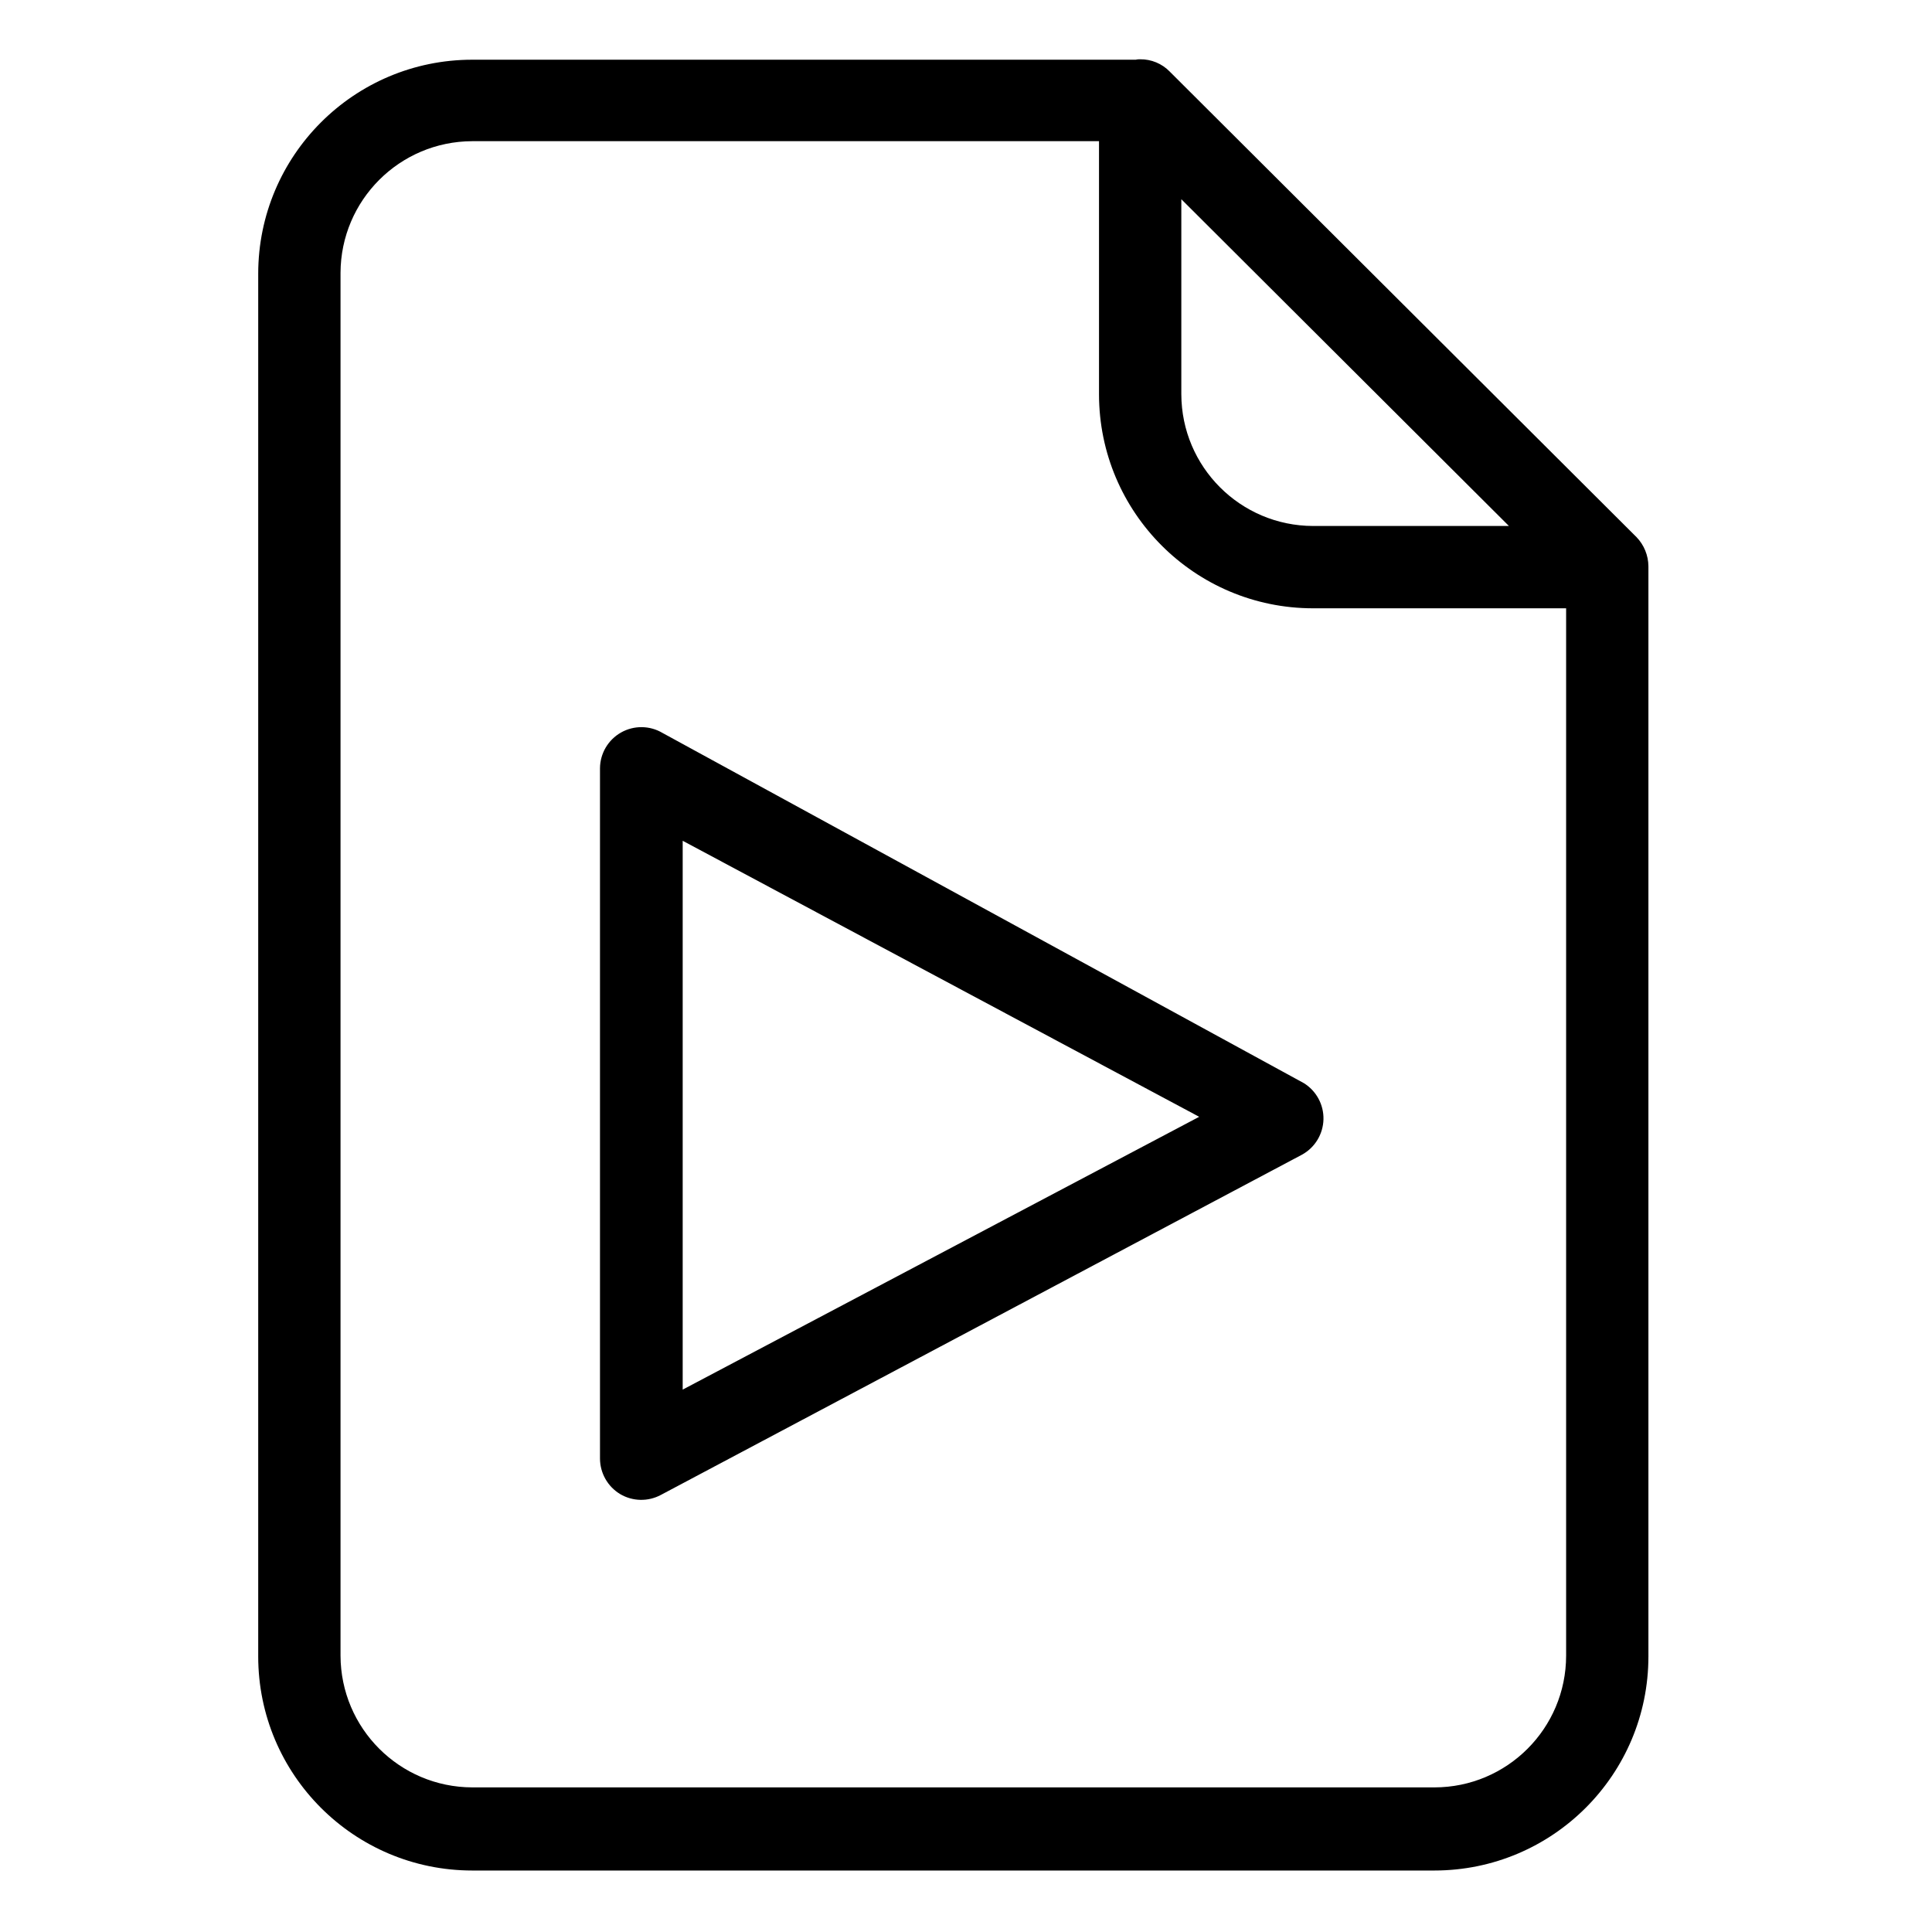 <?xml version="1.0" encoding="UTF-8"?>
<svg width="586pt" height="586pt" version="1.1" viewBox="-82 -18 586 586.67" xmlns="http://www.w3.org/2000/svg">
 <path d="m273.01 3.883-0.125-0.129c-2.359-2.43-5.609-3.789-8.996-3.75-0.461-0.02-0.926 0.02-1.371 0.129h-201.46c-35.883 0.012-64.965 29.098-64.984 64.984v419.9c0.02 35.883 29.102 64.965 64.984 64.984h292.18c35.887-0.02 64.973-29.102 64.984-64.984v-331.05c-0.023-3.312-1.32-6.488-3.621-8.871zm3.375 38.613 99.477 99.223h-59.488c-22.059-0.062-39.926-17.93-39.988-39.988zm76.855 482.26h-292.18c-22.062-0.062-39.922-17.93-39.992-39.992v-419.9c0.07-22.055 17.93-39.922 39.992-39.992h190.33v76.859c0.02 35.883 29.105 64.969 64.984 64.984h76.859v318.05c-0.02 22.082-17.91 39.973-39.992 39.992z"/>
 <path d="m313.54 310.88-194.69-106.31c-3.877-2.304-8.684-2.354-12.608-0.133s-6.357 6.368-6.384 10.874v209.64c0.031 4.408 2.354 8.477 6.126 10.745 3.791 2.241 8.481 2.335 12.366 0.25l194.7-103.33c3.92-2.163 6.392-6.247 6.497-10.722 0.102-4.479-2.183-8.672-6.001-11.015zm-188.57 93.089v-166.66l156.84 83.819z" stroke-width="1"/>
</svg>

